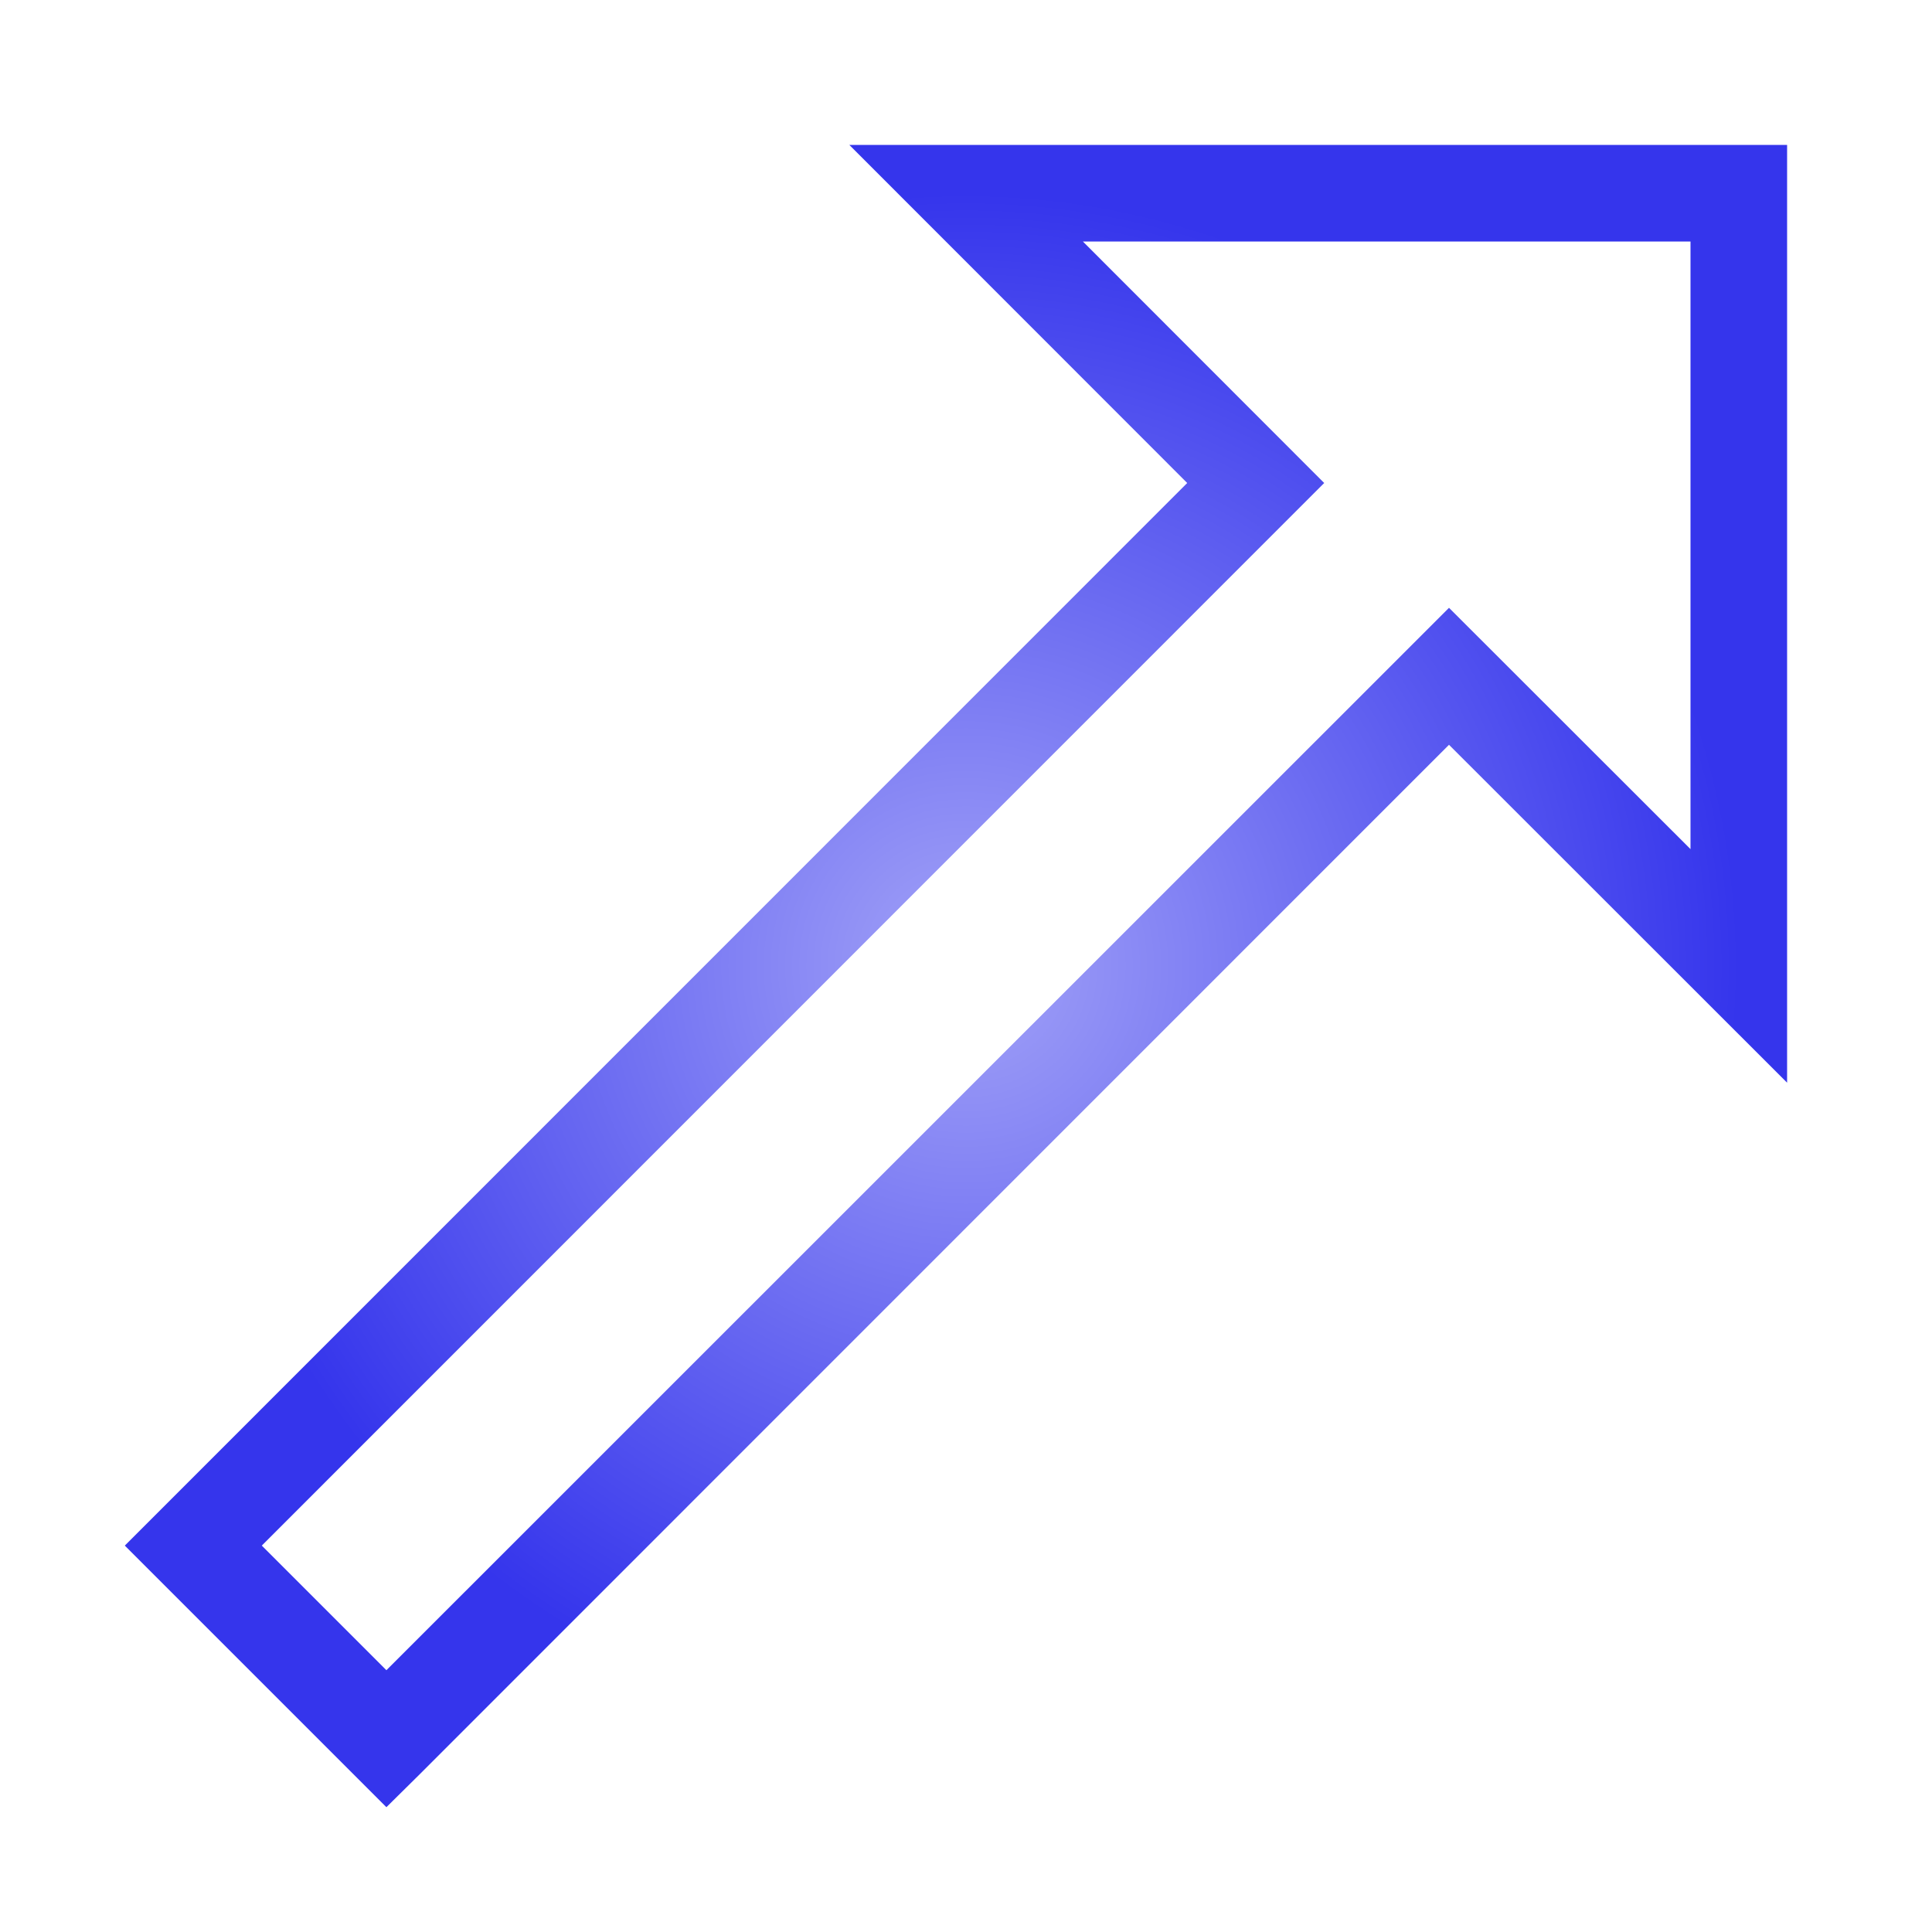 <?xml version="1.0" encoding="UTF-8" standalone="no"?>
<svg
   xmlns="http://www.w3.org/2000/svg"
   xmlns:xlink="http://www.w3.org/1999/xlink"
   viewBox="0 0 10 10">
  <defs>
    <linearGradient id="lin-gr">
      <stop id='stop-1'
         style="stop-color:#a2a2f7;stop-opacity:1"
         offset="0" />
      <stop id='stop-2'
         style="stop-color:#3535ec;stop-opacity:1"
         offset="1" />
    </linearGradient>
    <radialGradient
       xlink:href="#lin-gr"
       id="rad-gr"
       gradientUnits="userSpaceOnUse"
       cx="5"
       cy="5"
       fx="5"
       fy="5"
       r="4" />
  </defs>
  <path
     style="fill:url(#rad-gr)"
     d="M 4.396,0.75 6.145,2.5 0.646,8 2,9.354 2.178,9.178 7.5,3.855 9.25,5.604 V 0.75 Z m 1.209,0.5 H 8.75 V 4.395 L 7.5,3.146 2,8.645 1.355,8 6.854,2.5 Z"
     id="arrow" />
</svg>
